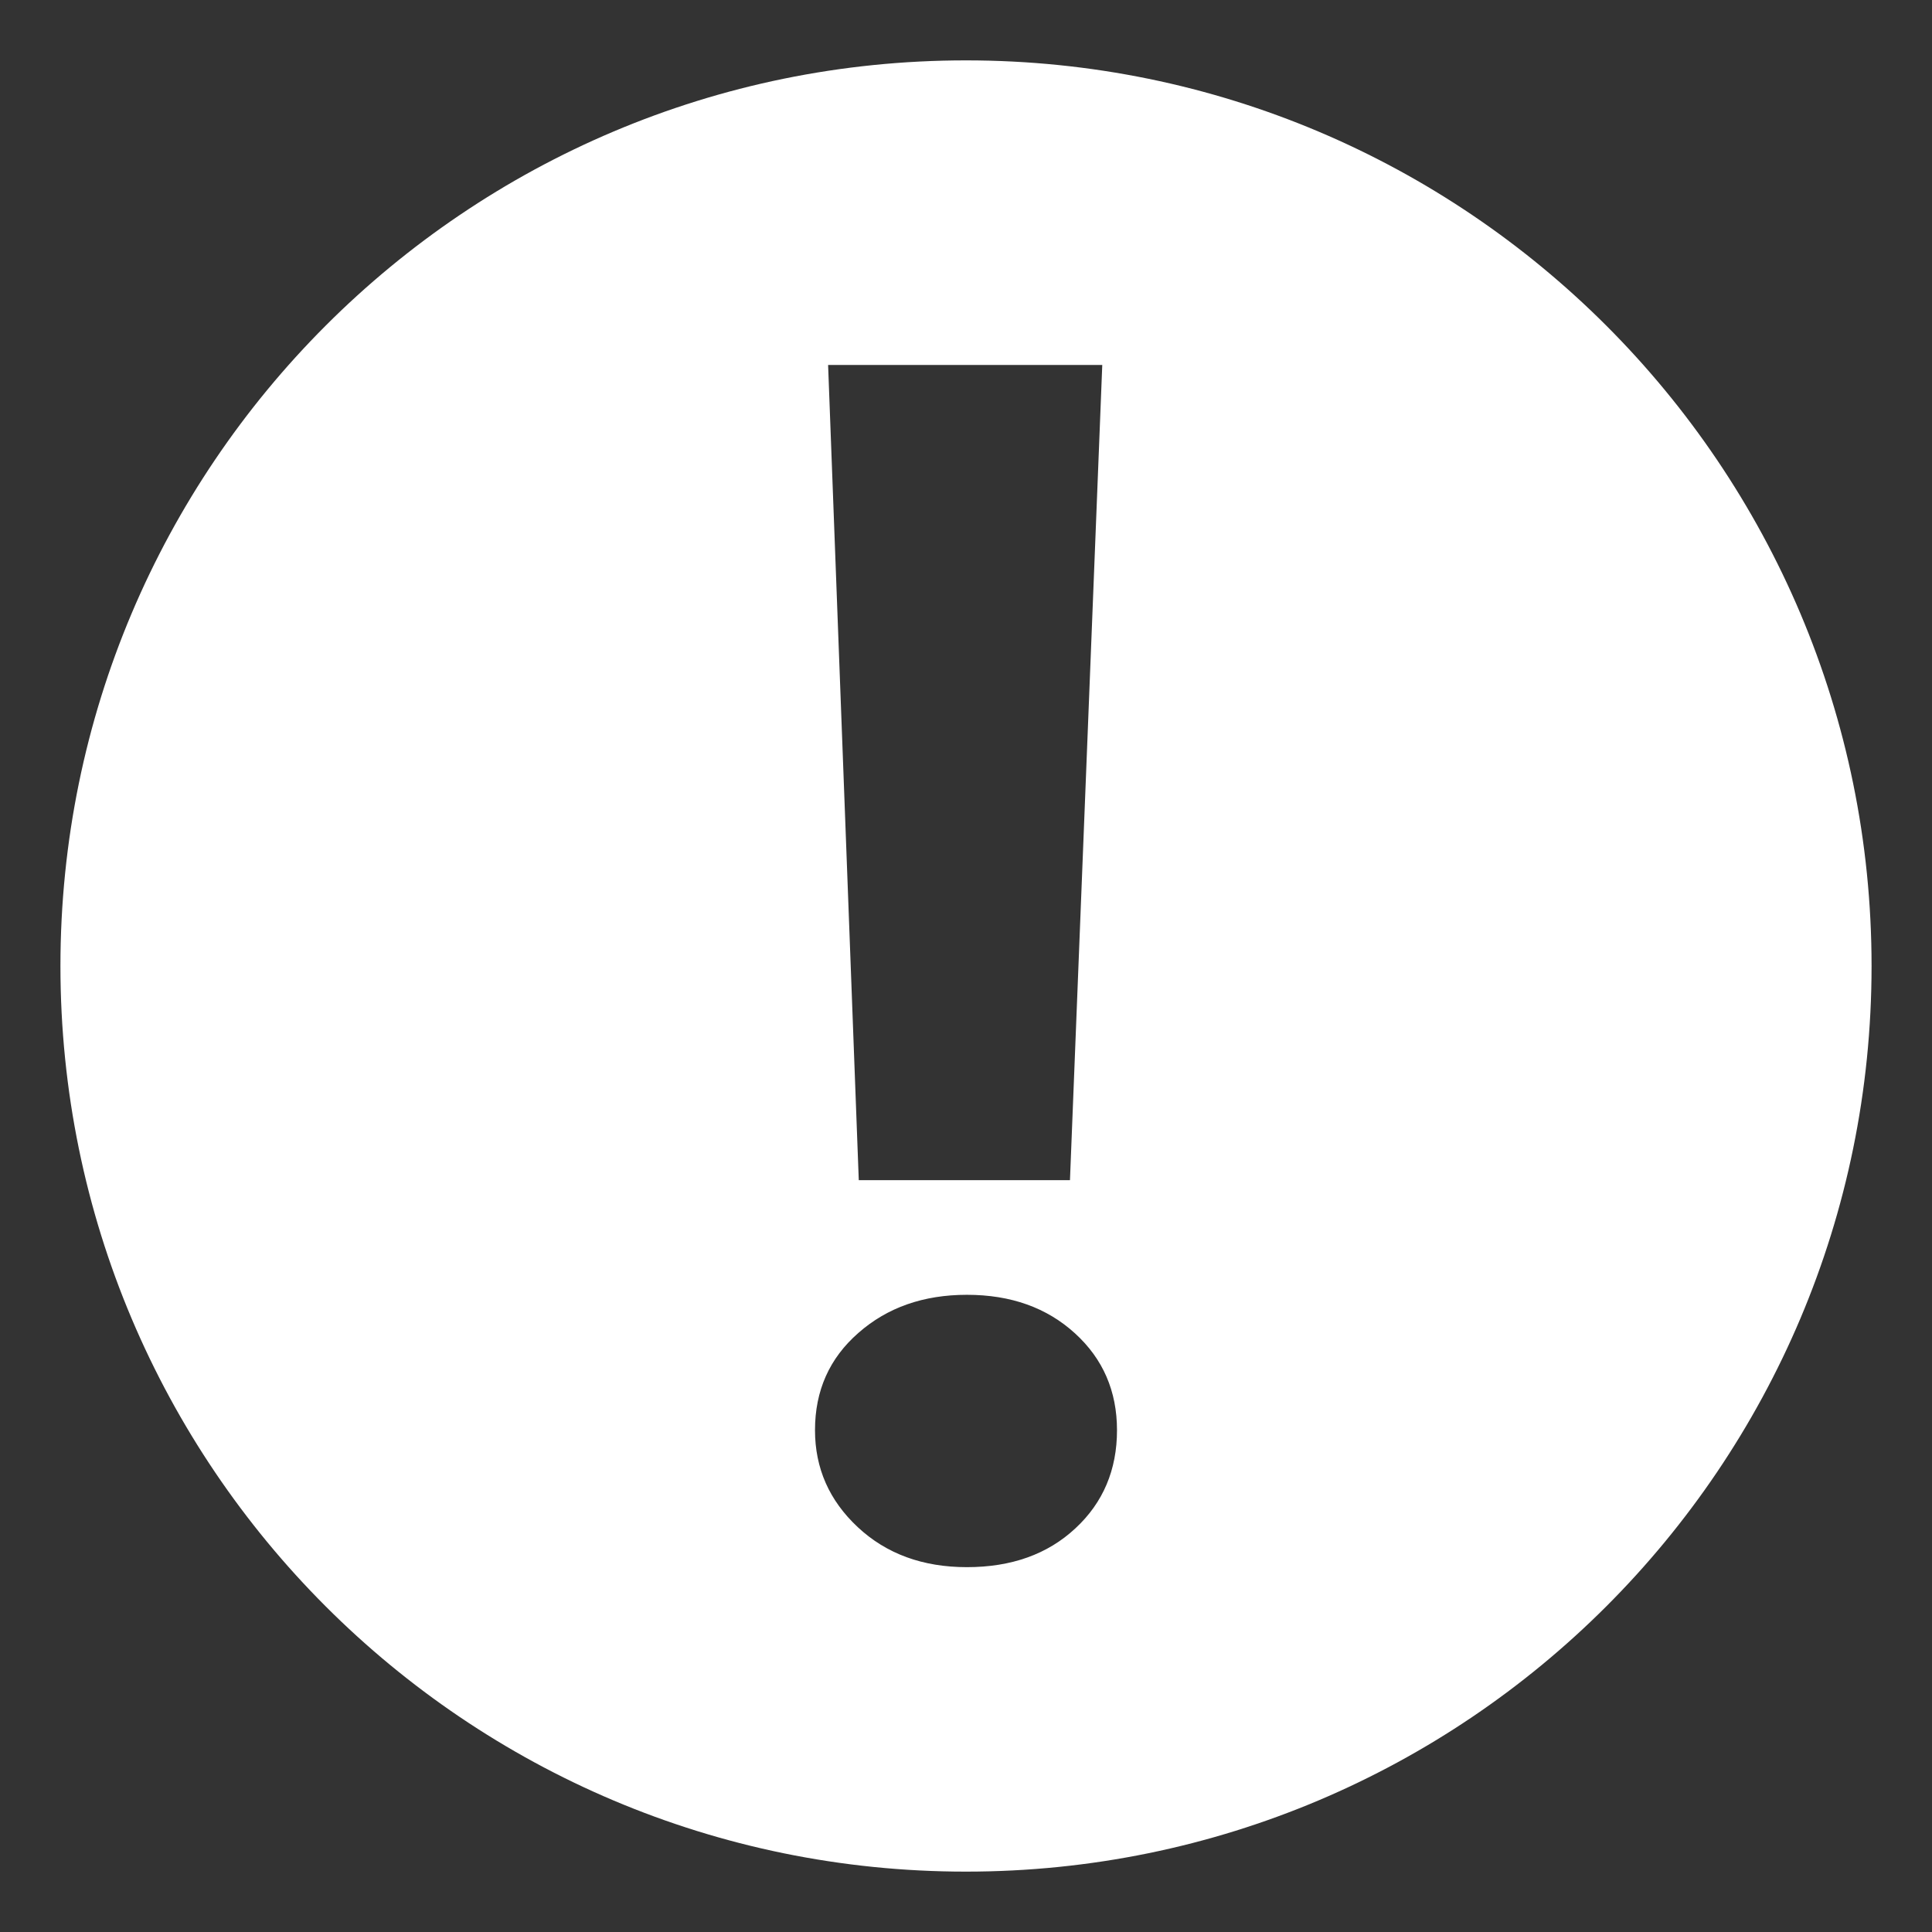 <?xml version="1.0" encoding="utf-8"?>
<!-- Generator: Adobe Illustrator 16.0.0, SVG Export Plug-In . SVG Version: 6.00 Build 0)  -->
<!DOCTYPE svg PUBLIC "-//W3C//DTD SVG 1.1//EN" "http://www.w3.org/Graphics/SVG/1.1/DTD/svg11.dtd">
<svg version="1.1" xmlns="http://www.w3.org/2000/svg" xmlns:xlink="http://www.w3.org/1999/xlink" x="0px" y="0px" width="32px"
	 height="32px" viewBox="0 0 32 32" enable-background="new 0 0 32 32" xml:space="preserve">
<rect x="0" y="0" width="32" height="32" fill="#333333" stroke="none"/>
<g id="projeto">
	<path fill="#FFFFFF" d="M15.999,1C7.716,1,1.001,7.717,1.001,16s6.715,15,14.998,15c8.285,0,15-6.717,15-15S24.284,1,15.999,1z
		 M18.257,6.045l-0.535,13.502h-3.498L13.716,6.045H18.257z M17.812,25.314c-0.461,0.43-1.061,0.643-1.797,0.643
		c-0.73,0-1.332-0.219-1.807-0.662c-0.473-0.441-0.709-0.977-0.709-1.607c0-0.654,0.238-1.191,0.719-1.611
		c0.477-0.42,1.076-0.631,1.797-0.631c0.729,0,1.324,0.213,1.791,0.639c0.463,0.422,0.695,0.957,0.695,1.604
		C18.501,24.344,18.271,24.889,17.812,25.314z"/>
</g>
<g id="Layer_5">
</g>
<g id="cores">
</g>
</svg>
